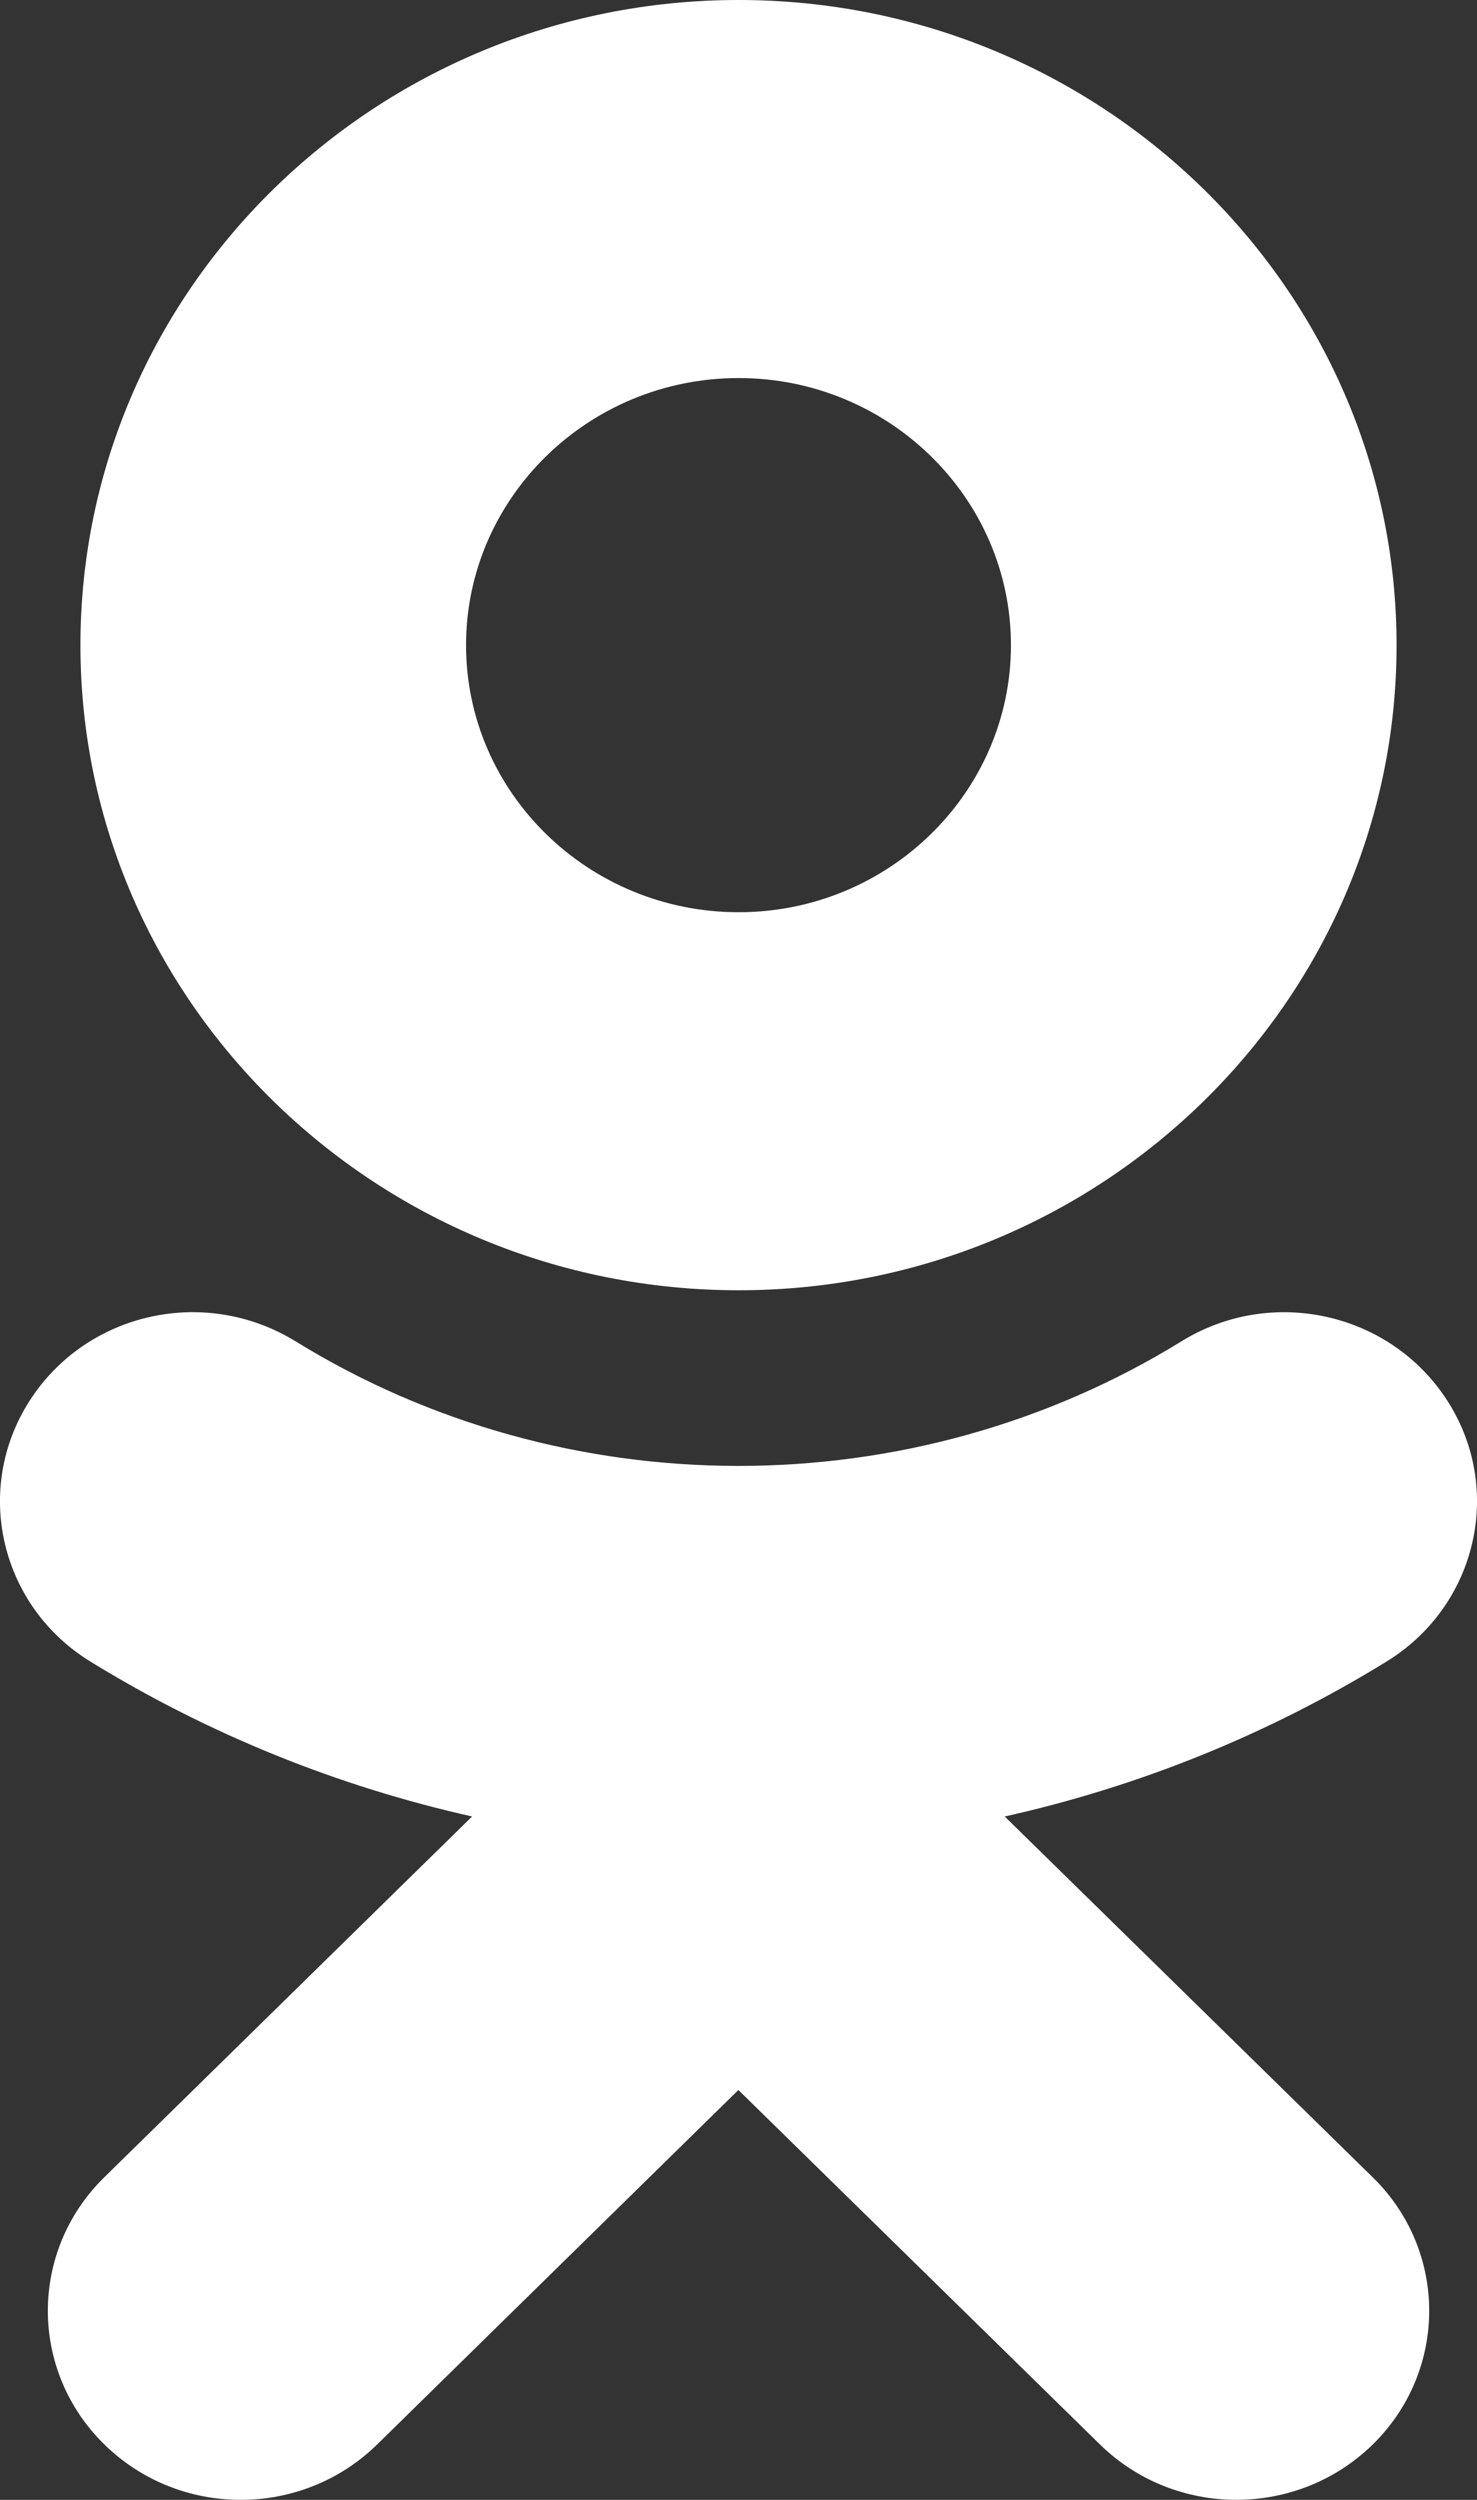 <svg width="13" height="22" viewBox="0 0 13 22" fill="none" xmlns="http://www.w3.org/2000/svg">
<rect x="0" y="0" width="13" height="22" fill="#333333" stroke="none"/>
<path d="M6.501 0C3.306 0 0.708 2.547 0.708 5.678C0.708 8.809 3.306 11.355 6.501 11.355C9.695 11.355 12.292 8.809 12.292 5.678C12.292 2.547 9.695 0 6.501 0ZM6.501 3.327C7.823 3.327 8.898 4.382 8.898 5.678C8.898 6.973 7.823 8.028 6.501 8.028C5.178 8.028 4.102 6.974 4.102 5.678C4.102 4.382 5.178 3.327 6.501 3.327ZM1.725 11.548C1.152 11.539 0.588 11.816 0.261 12.327C-0.239 13.105 0.001 14.132 0.793 14.621C1.84 15.265 2.977 15.722 4.155 15.986L0.918 19.161C0.255 19.811 0.256 20.863 0.919 21.513C1.251 21.838 1.684 22 2.119 22C2.553 22 2.988 21.837 3.319 21.513L6.499 18.393L9.682 21.513C10.345 22.162 11.418 22.162 12.082 21.513C12.745 20.863 12.745 19.809 12.082 19.161L8.843 15.986C10.022 15.723 11.159 15.266 12.206 14.621C12.999 14.132 13.239 13.104 12.739 12.327C12.239 11.549 11.193 11.314 10.399 11.804C8.027 13.267 4.971 13.266 2.601 11.804C2.328 11.636 2.025 11.553 1.725 11.548V11.548Z" fill="white"/>
</svg>
